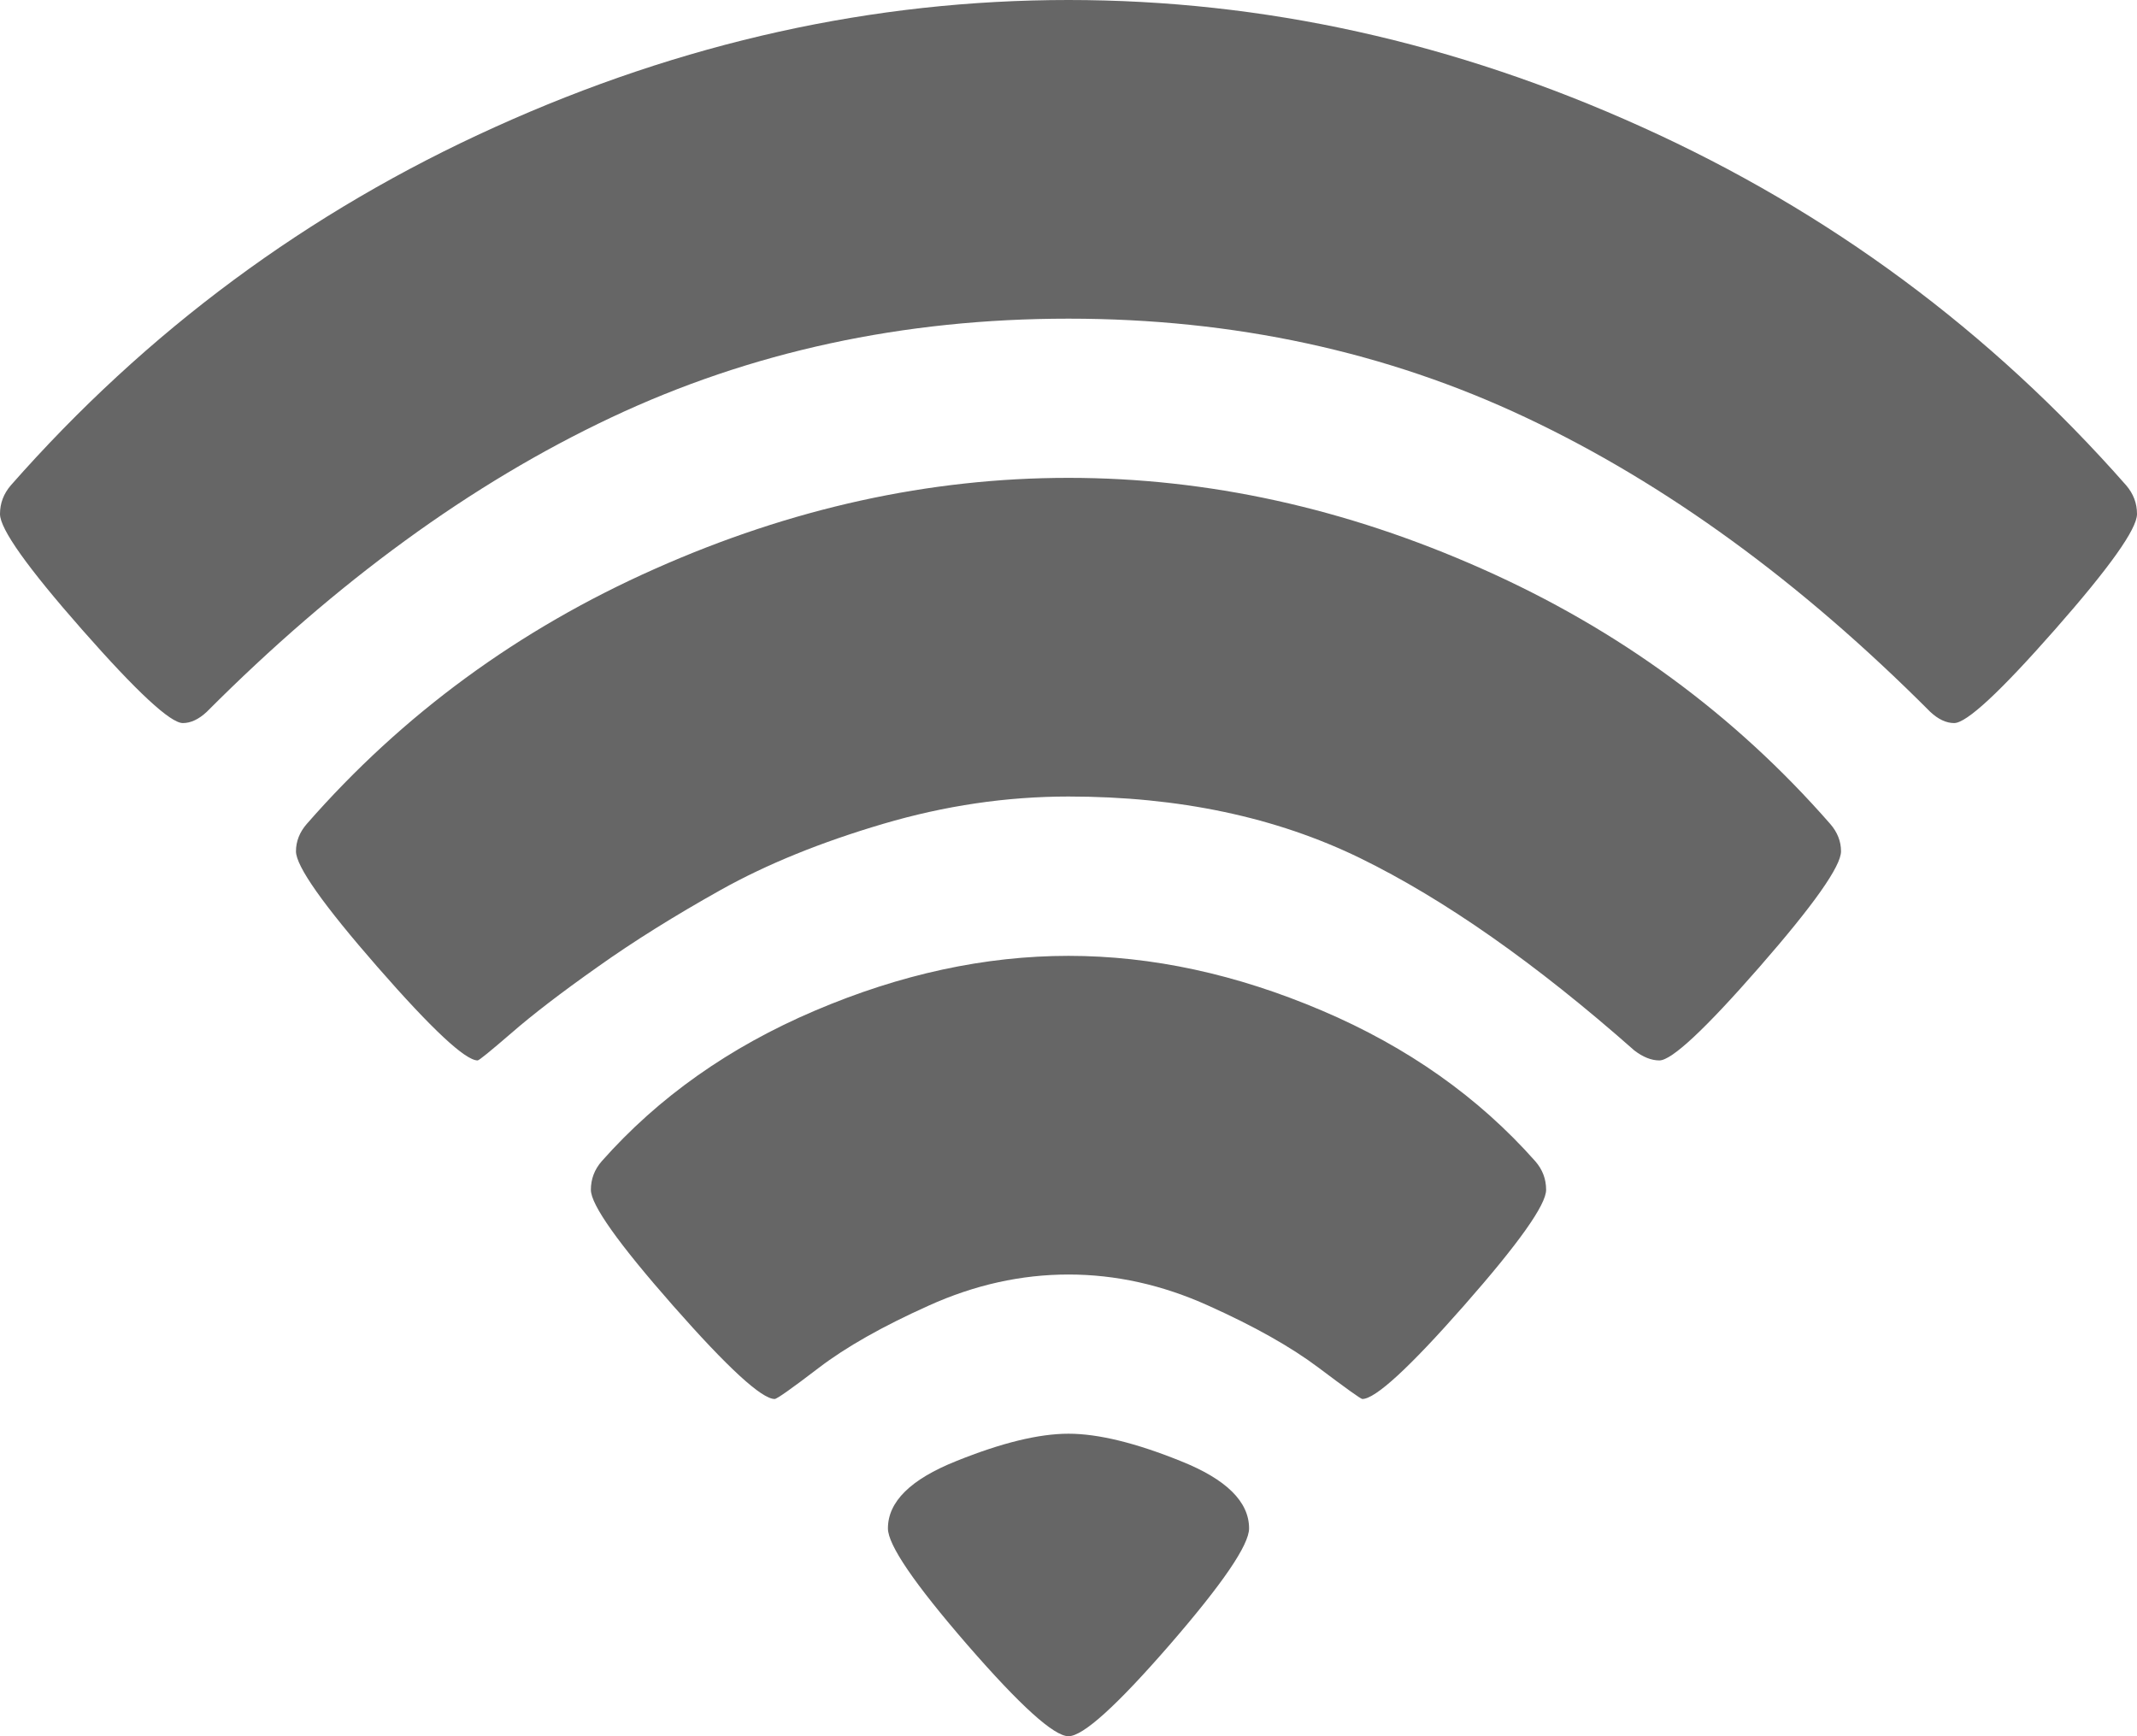 ﻿<?xml version="1.0" encoding="utf-8"?>
<svg version="1.1" xmlns:xlink="http://www.w3.org/1999/xlink" width="16px" height="13px" xmlns="http://www.w3.org/2000/svg">
  <g transform="matrix(1 0 0 1 -157 -40 )">
    <path d="M 8.758 12.315  C 8.361 12.772  8.109 13  8 13  C 7.891 13  7.639 12.772  7.242 12.315  C 6.846 11.858  6.648 11.568  6.648 11.444  C 6.648 11.245  6.817 11.077  7.157 10.941  C 7.496 10.804  7.777 10.735  8 10.735  C 8.223 10.735  8.504 10.804  8.843 10.941  C 9.183 11.077  9.352 11.245  9.352 11.444  C 9.352 11.568  9.154 11.858  8.758 12.315  Z M 10.961 9.776  C 10.551 10.242  10.297 10.475  10.2 10.475  C 10.189 10.475  10.08 10.397  9.874 10.242  C 9.667 10.086  9.392 9.931  9.047 9.776  C 8.702 9.62  8.353 9.543  8 9.543  C 7.647 9.543  7.298 9.62  6.953 9.776  C 6.608 9.931  6.334 10.086  6.13 10.242  C 5.927 10.397  5.817 10.475  5.8 10.475  C 5.703 10.475  5.449 10.242  5.039 9.776  C 4.629 9.31  4.424 9.021  4.424 8.909  C 4.424 8.828  4.451 8.757  4.505 8.695  C 4.929 8.216  5.461 7.84  6.102 7.567  C 6.743 7.294  7.375 7.157  8 7.157  C 8.625 7.157  9.257 7.294  9.898 7.567  C 10.539 7.84  11.071 8.216  11.495 8.695  C 11.549 8.757  11.576 8.828  11.576 8.909  C 11.576 9.021  11.371 9.31  10.961 9.776  Z M 13.173 7.241  C 12.766 7.707  12.516 7.94  12.424 7.94  C 12.364 7.94  12.301 7.915  12.236 7.865  C 11.498 7.213  10.813 6.733  10.183 6.425  C 9.553 6.118  8.826 5.964  8 5.964  C 7.538 5.964  7.075 6.032  6.611 6.169  C 6.147 6.306  5.742 6.47  5.397 6.663  C 5.052 6.856  4.744 7.048  4.473 7.241  C 4.201 7.433  3.986 7.598  3.829 7.735  C 3.671 7.871  3.587 7.94  3.576 7.94  C 3.484 7.94  3.234 7.707  2.827 7.241  C 2.42 6.775  2.216 6.486  2.216 6.374  C 2.216 6.3  2.243 6.231  2.297 6.169  C 3.014 5.349  3.883 4.712  4.904 4.259  C 5.925 3.805  6.957 3.578  8 3.578  C 9.043 3.578  10.075 3.805  11.096 4.259  C 12.117 4.712  12.986 5.349  13.703 6.169  C 13.757 6.231  13.784 6.3  13.784 6.374  C 13.784 6.486  13.58 6.775  13.173 7.241  Z M 15.385 4.715  C 14.975 5.181  14.724 5.414  14.631 5.414  C 14.572 5.414  14.512 5.386  14.452 5.33  C 13.48 4.355  12.471 3.62  11.426 3.127  C 10.38 2.633  9.238 2.386  8 2.386  C 6.762 2.386  5.62 2.633  4.574 3.127  C 3.529 3.62  2.52 4.355  1.548 5.33  C 1.488 5.386  1.428 5.414  1.369 5.414  C 1.276 5.414  1.025 5.181  0.615 4.715  C 0.205 4.249  0 3.961  0 3.849  C 0 3.768  0.027 3.697  0.081 3.634  C 1.097 2.479  2.305 1.584  3.707 0.951  C 5.108 0.317  6.539 0  8 0  C 9.461 0  10.892 0.317  12.293 0.951  C 13.695 1.584  14.903 2.479  15.919 3.634  C 15.973 3.697  16 3.768  16 3.849  C 16 3.961  15.795 4.249  15.385 4.715  Z " fill-rule="nonzero" fill="#666666" stroke="none" transform="matrix(1 0 0 1 157 40 )" />
  </g>
</svg>